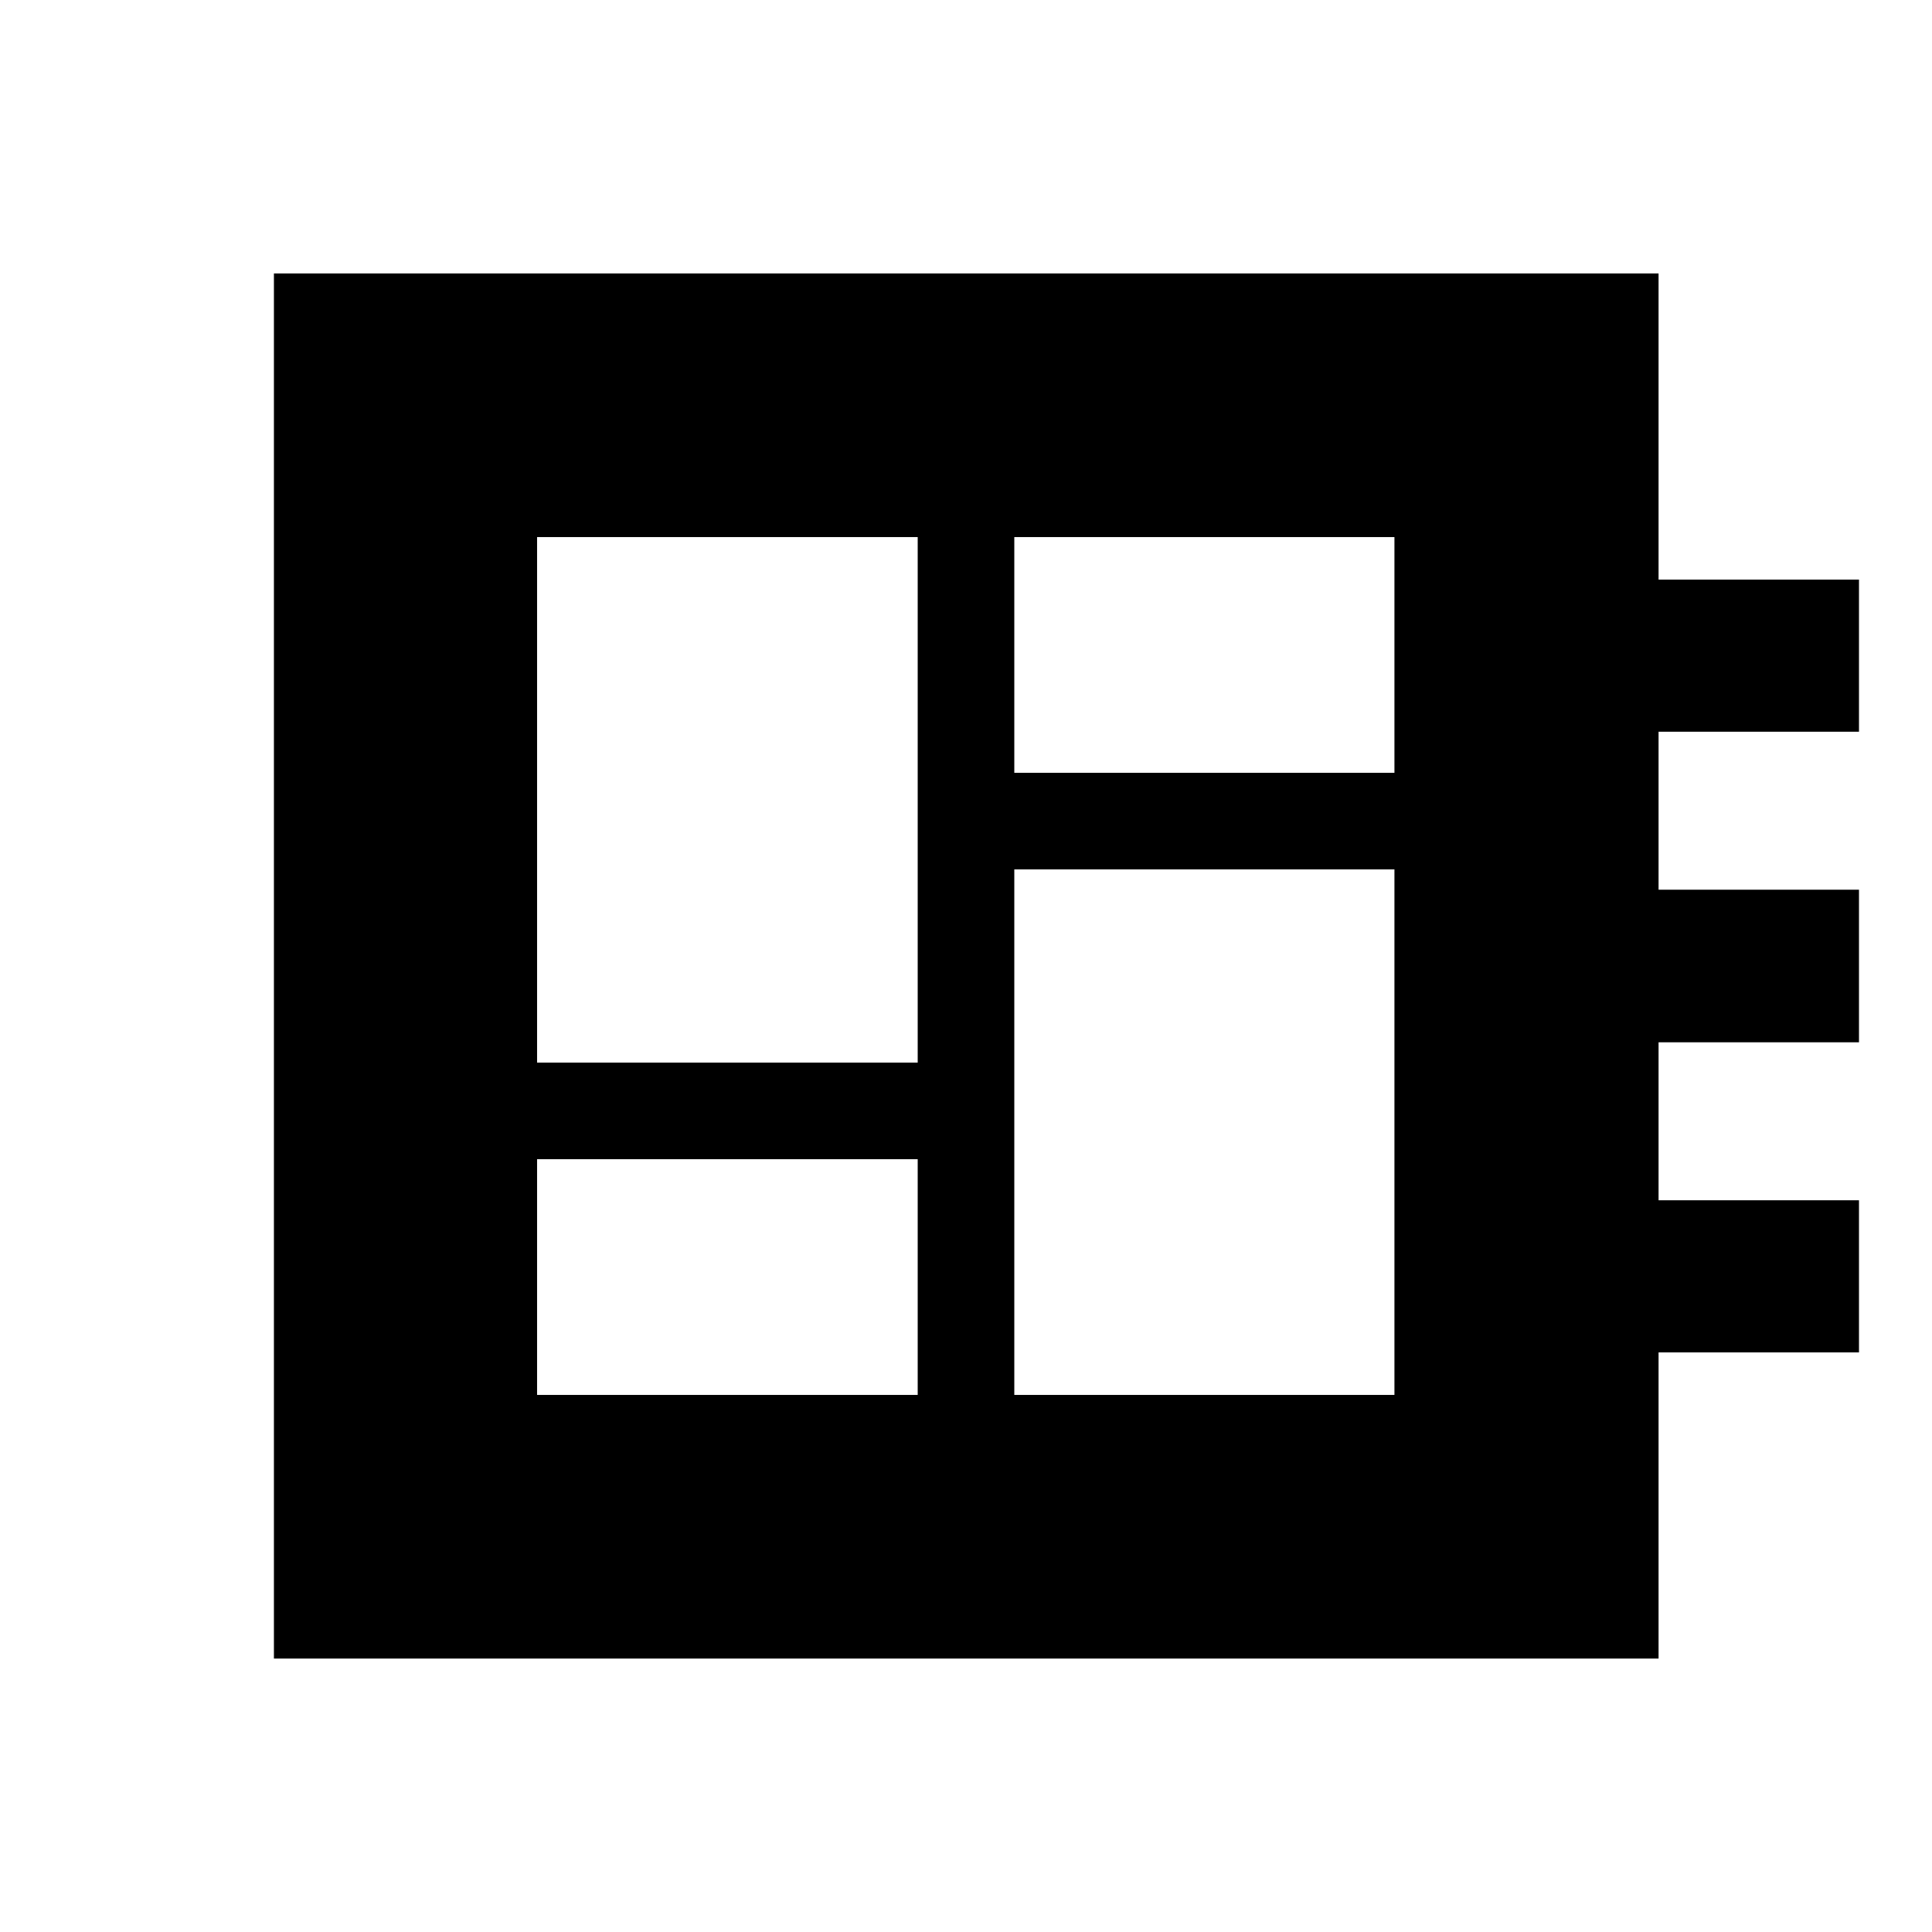 <svg xmlns="http://www.w3.org/2000/svg" height="20" viewBox="0 -960 960 960" width="20"><path d="M266.87-266.87H456V-384H266.87v117.13Zm0-165.13H456v-261.13H266.87V-432ZM504-266.87h188.89V-528H504v261.13ZM504-576h188.89v-117.13H504V-576ZM136.11-135.87v-688.26h688.02V-672h99.59v75.59h-99.59v78.5h99.59v75.82h-99.59v78.5h99.59V-288h-99.59v152.13H136.11Z"/></svg>